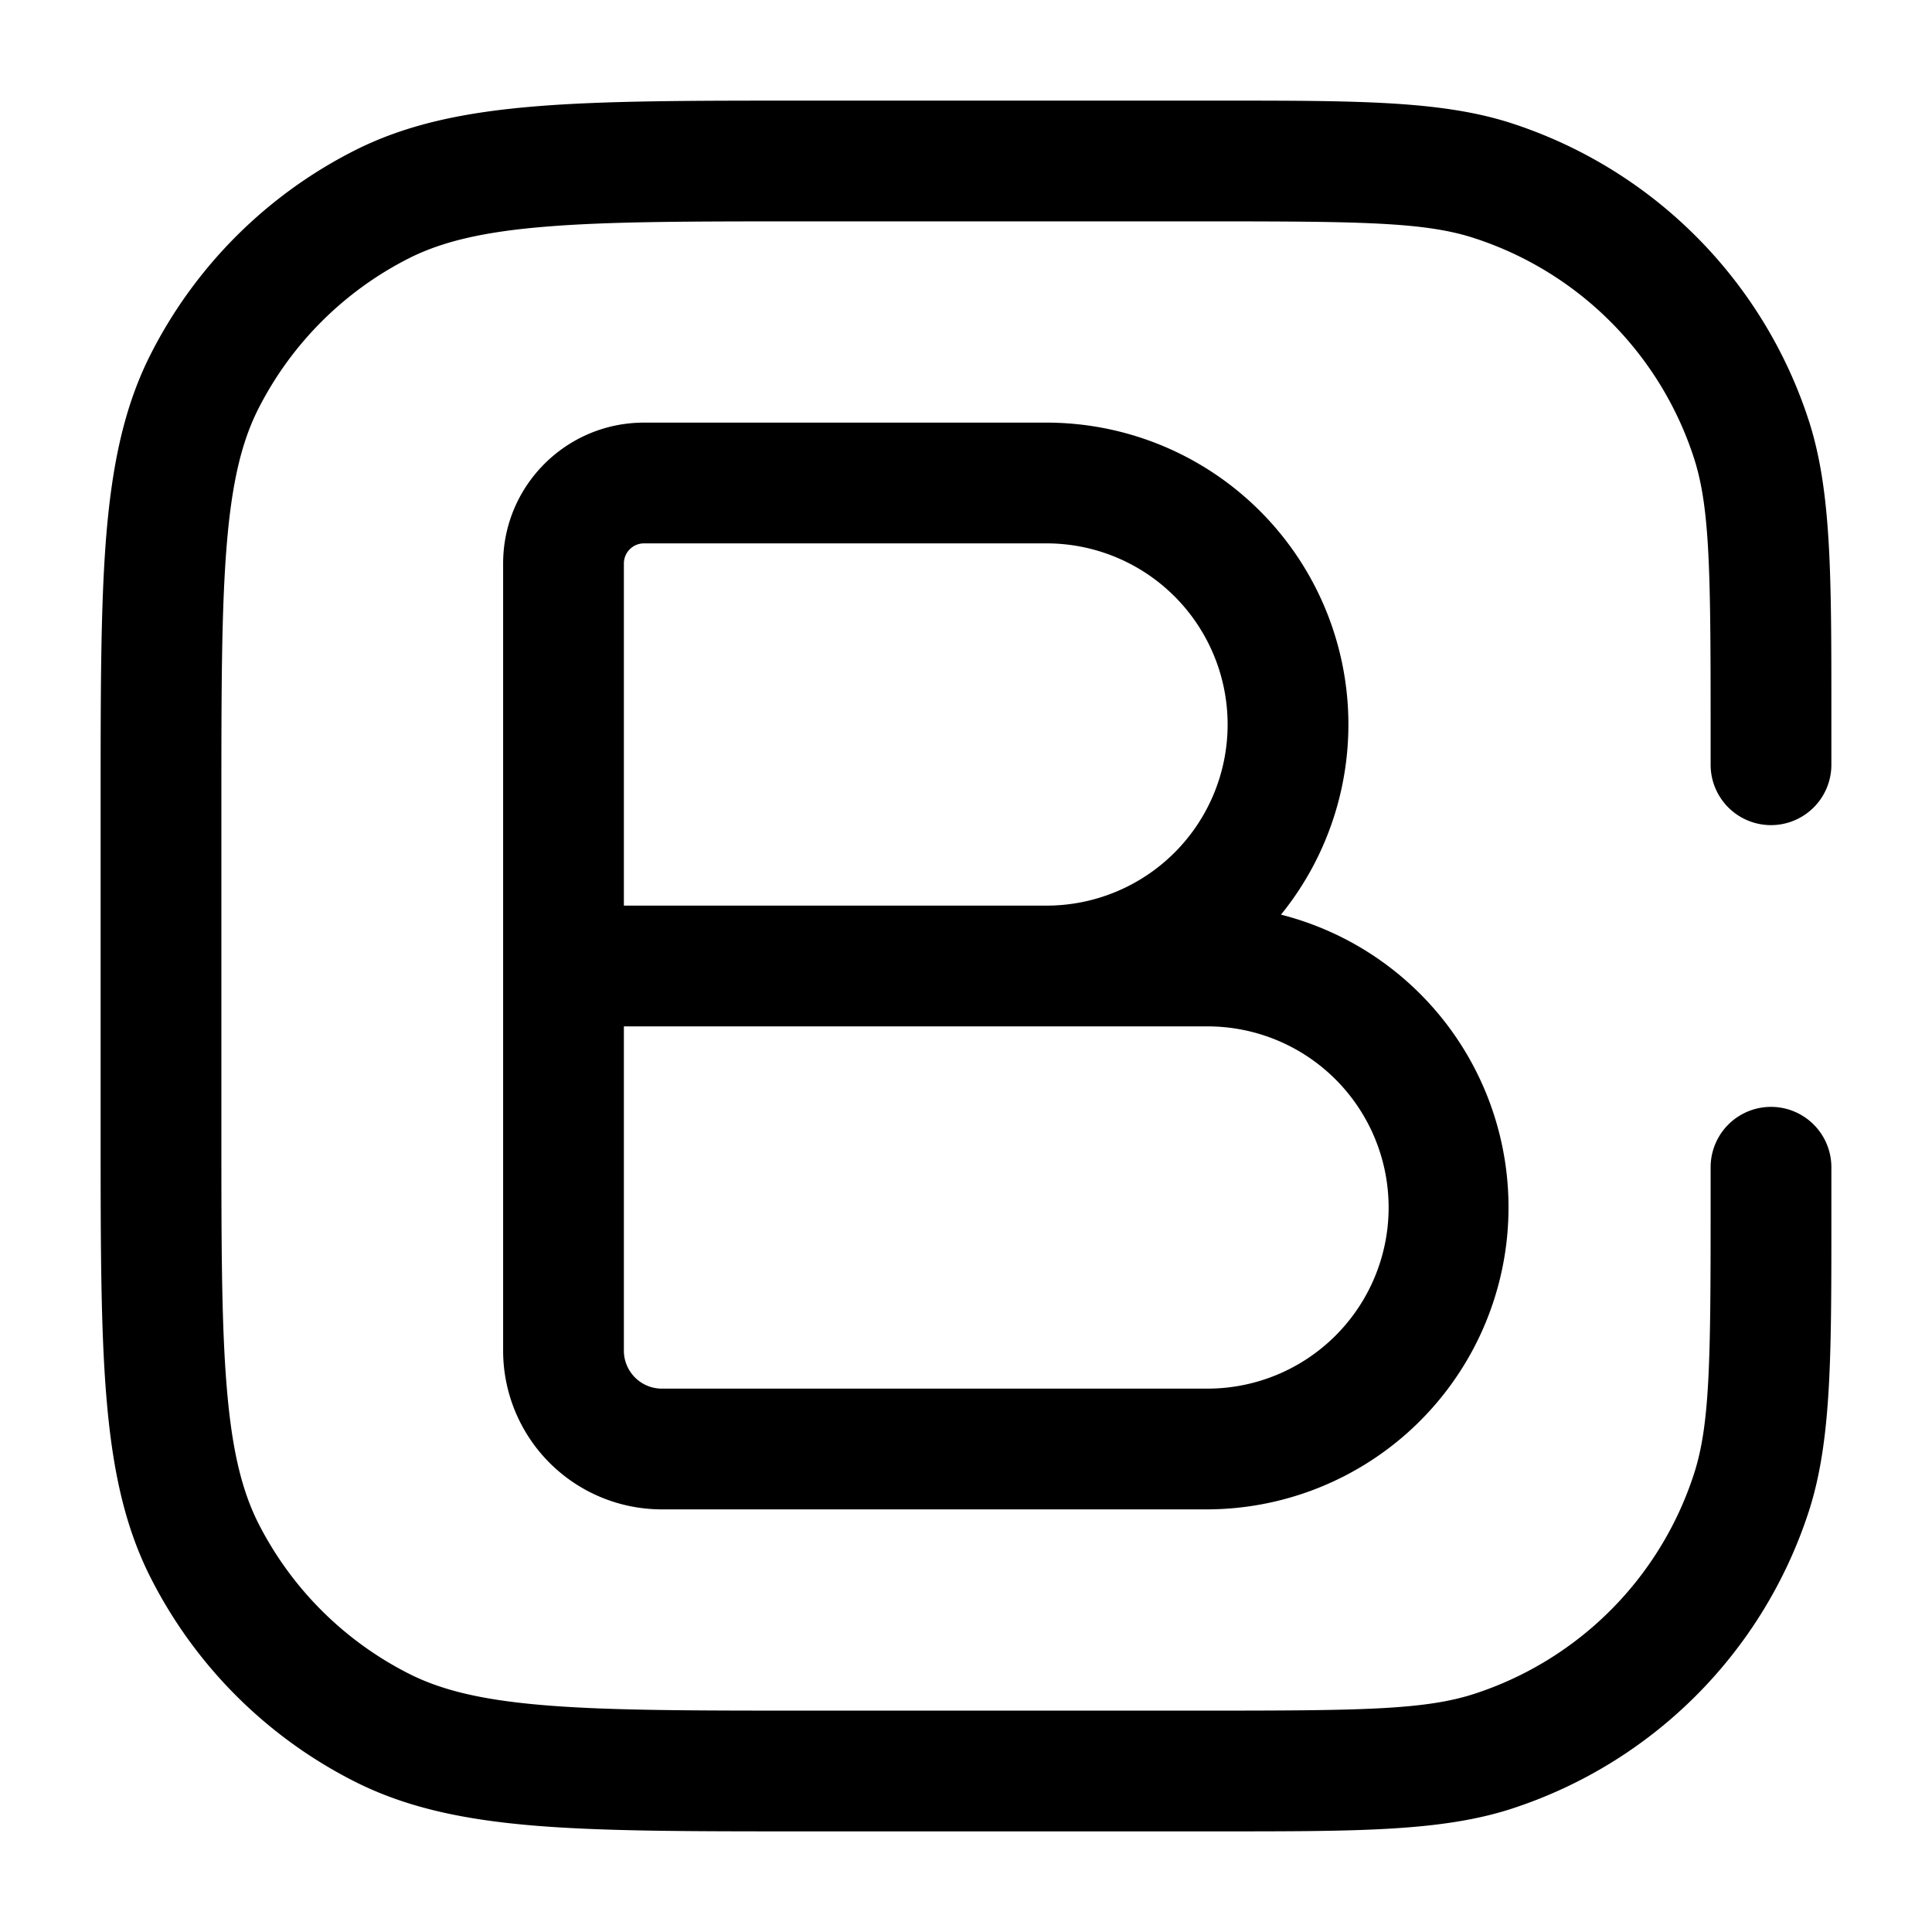 <svg xmlns="http://www.w3.org/2000/svg" width="24" height="24" fill="currentColor" viewBox="0 0 24 24">
  <path fill-rule="evenodd" d="M18.313 2.958C17.702 2.759 16.92 2.75 15 2.75h-5c-1.413 0-2.427 0-3.223.066-.787.064-1.295.188-1.706.397a4.25 4.25 0 00-1.858 1.858c-.21.411-.333.919-.397 1.706-.065.796-.066 1.81-.066 3.223v4c0 1.412 0 2.427.066 3.223.064.787.188 1.295.397 1.707a4.25 4.25 0 001.858 1.857c.411.21.919.333 1.706.397.796.065 1.81.066 3.223.066h5c1.92 0 2.702-.01 3.313-.208a4.25 4.25 0 002.729-2.729c.199-.611.208-1.393.208-3.313v-.5a.75.75 0 011.5 0v.662c0 1.706 0 2.747-.281 3.615a5.75 5.75 0 01-3.692 3.692c-.868.281-1.909.281-3.615.281H9.966c-1.371 0-2.447 0-3.311-.07-.88-.072-1.607-.221-2.265-.557a5.75 5.75 0 01-2.513-2.513c-.336-.658-.484-1.385-.556-2.265-.071-.864-.071-1.94-.071-3.311V9.966c0-1.371 0-2.447.07-3.311.073-.88.221-1.607.557-2.265A5.75 5.75 0 014.39 1.877c.658-.336 1.385-.484 2.265-.556.864-.071 1.94-.071 3.311-.071h5.196c1.706 0 2.747 0 3.615.281a5.75 5.75 0 013.692 3.692c.281.868.281 1.909.281 3.615V9.5a.75.75 0 01-1.5 0V9c0-1.92-.01-2.702-.208-3.313a4.25 4.25 0 00-2.729-2.729zM6.25 7c0-.966.784-1.75 1.75-1.75h5a3.75 3.75 0 012.913 6.112A3.752 3.752 0 0115 18.75H8.222a1.972 1.972 0 01-1.972-1.972V7zm1.5 4.25H13a2.25 2.25 0 100-4.5H8a.25.25 0 00-.25.25v4.25zm0 1.5v4.028c0 .26.211.472.472.472H15a2.25 2.25 0 100-4.5H7.75z"/>
</svg>
